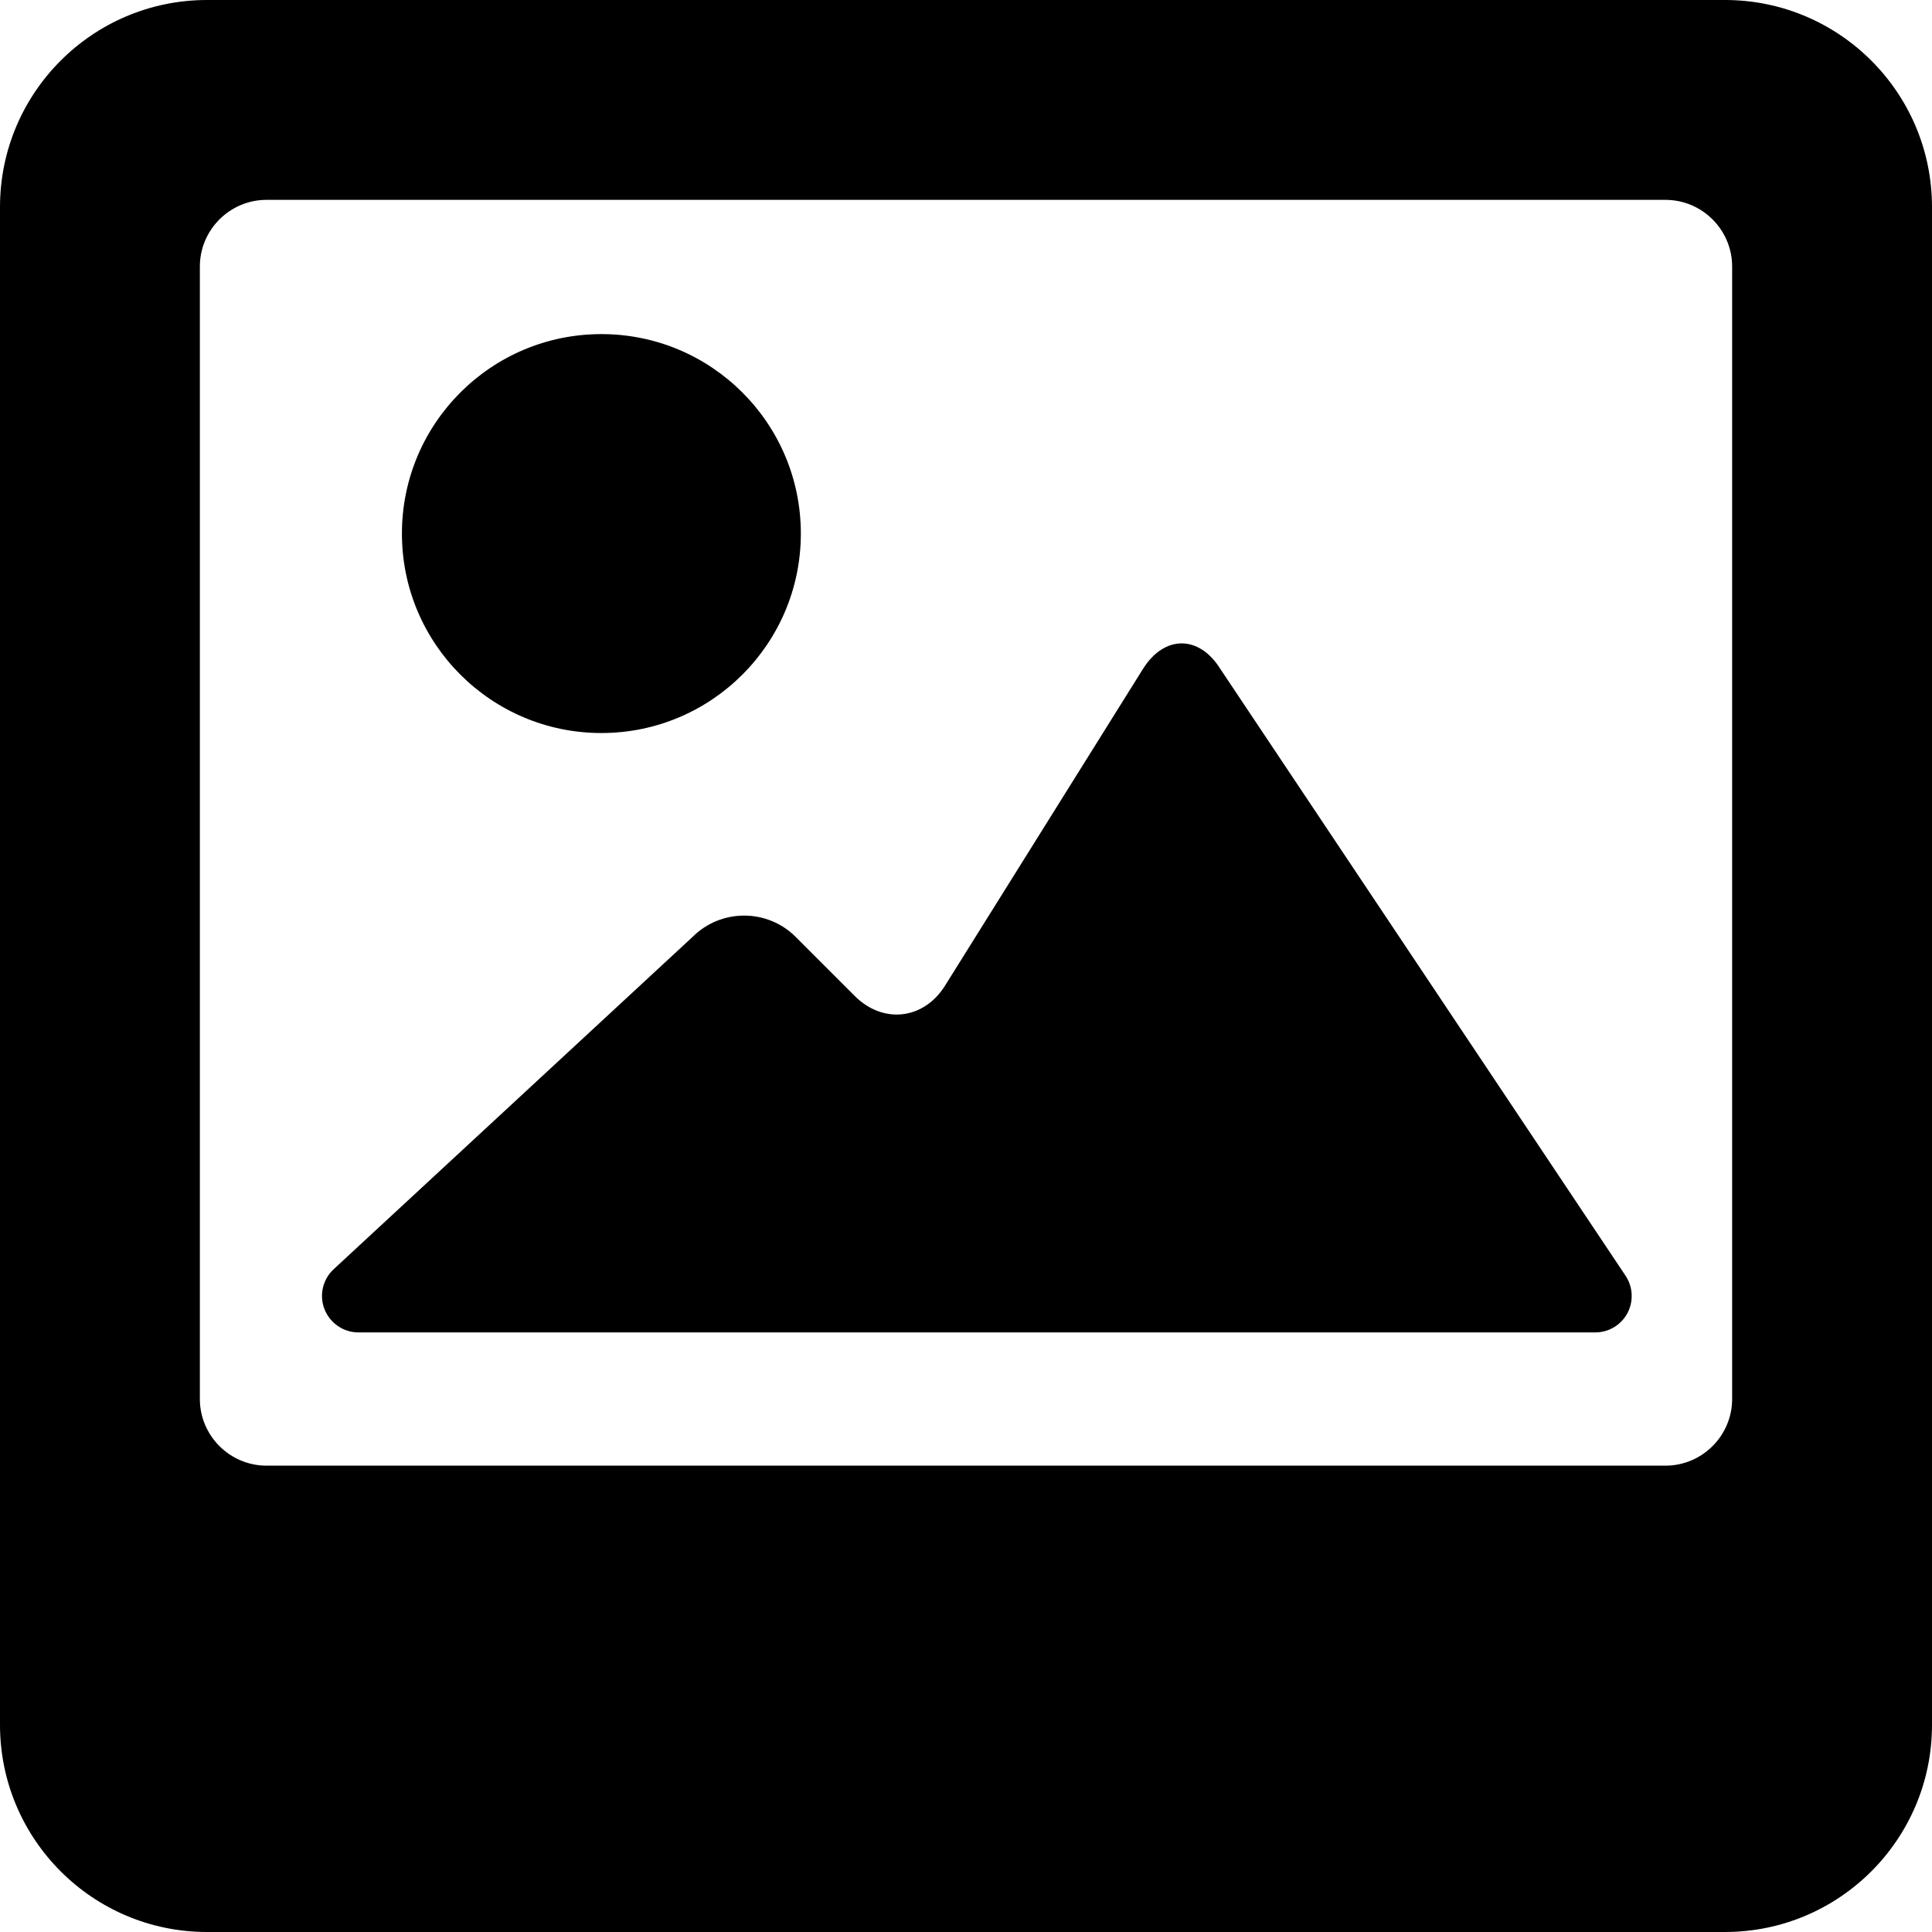 <?xml version="1.0" encoding="iso-8859-1"?>
<!-- Generator: Adobe Illustrator 16.0.0, SVG Export Plug-In . SVG Version: 6.00 Build 0)  -->
<!DOCTYPE svg PUBLIC "-//W3C//DTD SVG 1.1//EN" "http://www.w3.org/Graphics/SVG/1.1/DTD/svg11.dtd">
<svg version="1.1" xmlns="http://www.w3.org/2000/svg" xmlns:xlink="http://www.w3.org/1999/xlink" x="0px" y="0px" width="29px"
	 height="29px" viewBox="0 0 29 29" style="enable-background:new 0 0 29 29;" xml:space="preserve">
<g id="photo">
	<circle cx="9.027" cy="8.009" r="2.994"/>
	<path d="M17.157,10.04l-2.973,4.757c-0.319,0.509-0.929,0.578-1.354,0.153l-0.887-0.887c-0.425-0.426-1.121-0.426-1.547,0
		l-5.387,4.988c-0.166,0.153-0.22,0.392-0.138,0.601C4.954,19.862,5.156,20,5.38,20h18.566c0.201,0,0.387-0.111,0.482-0.289
		c0.095-0.178,0.084-0.394-0.028-0.562l-6.083-9.109C17.998,9.53,17.477,9.53,17.157,10.04z"/>
	<path d="M25.893,0H3.107C1.392,0,0,1.392,0,3.108v22.783C0,27.608,1.392,29,3.107,29h22.785C27.608,29,29,27.608,29,25.892V3.108
		C29,1.392,27.608,0,25.893,0z M26,21c0,0.55-0.45,1-1,1H4c-0.55,0-1-0.45-1-1V4c0-0.55,0.45-1,1-1h21c0.55,0,1,0.45,1,1V21z"/>
</g>
<g id="Layer_1">
</g>
</svg>
